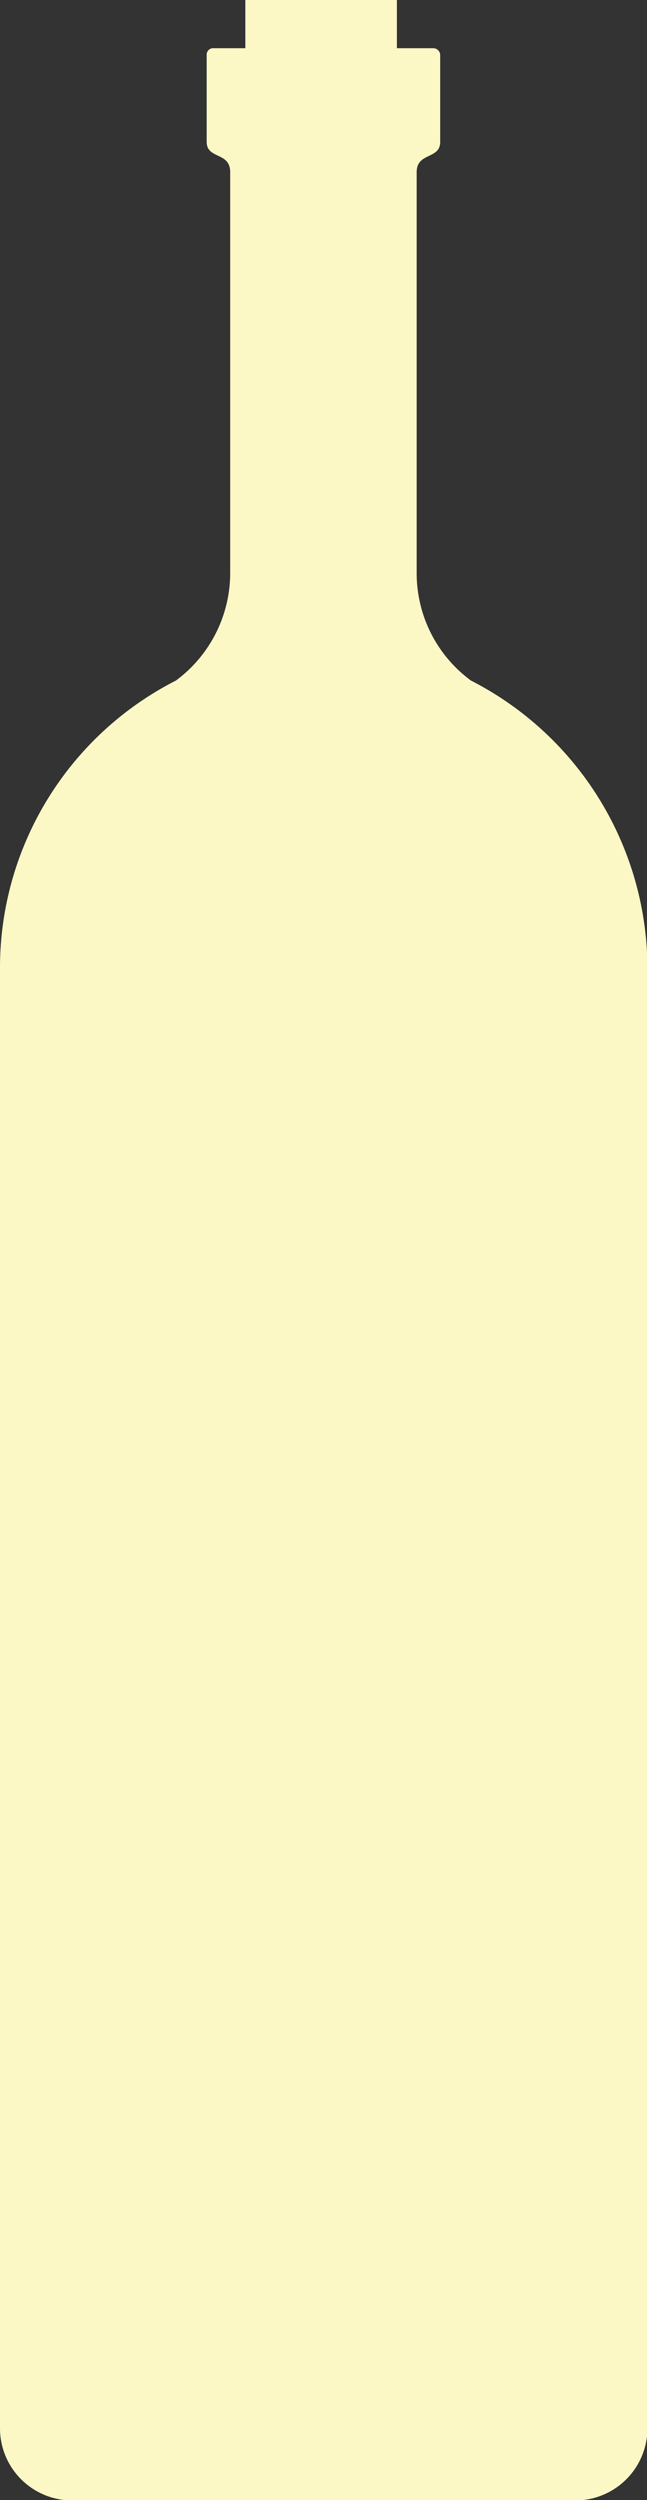 <svg xmlns="http://www.w3.org/2000/svg" width="4.483" height="17.317" viewBox="0 0 4.483 17.317">
  <rect x="0" y="0" width="4.483" height="17.317" fill="#333333" stroke="none"/>
  <path id="Path_10" data-name="Path 10" d="M3.263,4.714v0a.923.923,0,0,1-.376-.743V1.193c0-.14.163-.087.163-.21v-.6A.048.048,0,0,0,3,.334H2.75V0H1.7V.334h-.22a.045.045,0,0,0-.048.048v.6c0,.123.163.068.163.21V3.971a.927.927,0,0,1-.376.743v0A2.233,2.233,0,0,0,0,6.707H0a.235.235,0,0,0,0,.035V16.82a.5.5,0,0,0,.5.5H3.986a.5.5,0,0,0,.5-.5V6.74a.212.212,0,0,0,0-.033h0A2.244,2.244,0,0,0,3.263,4.714Z" transform="translate(0 0)" fill="#fcf8c5"/>
</svg>
